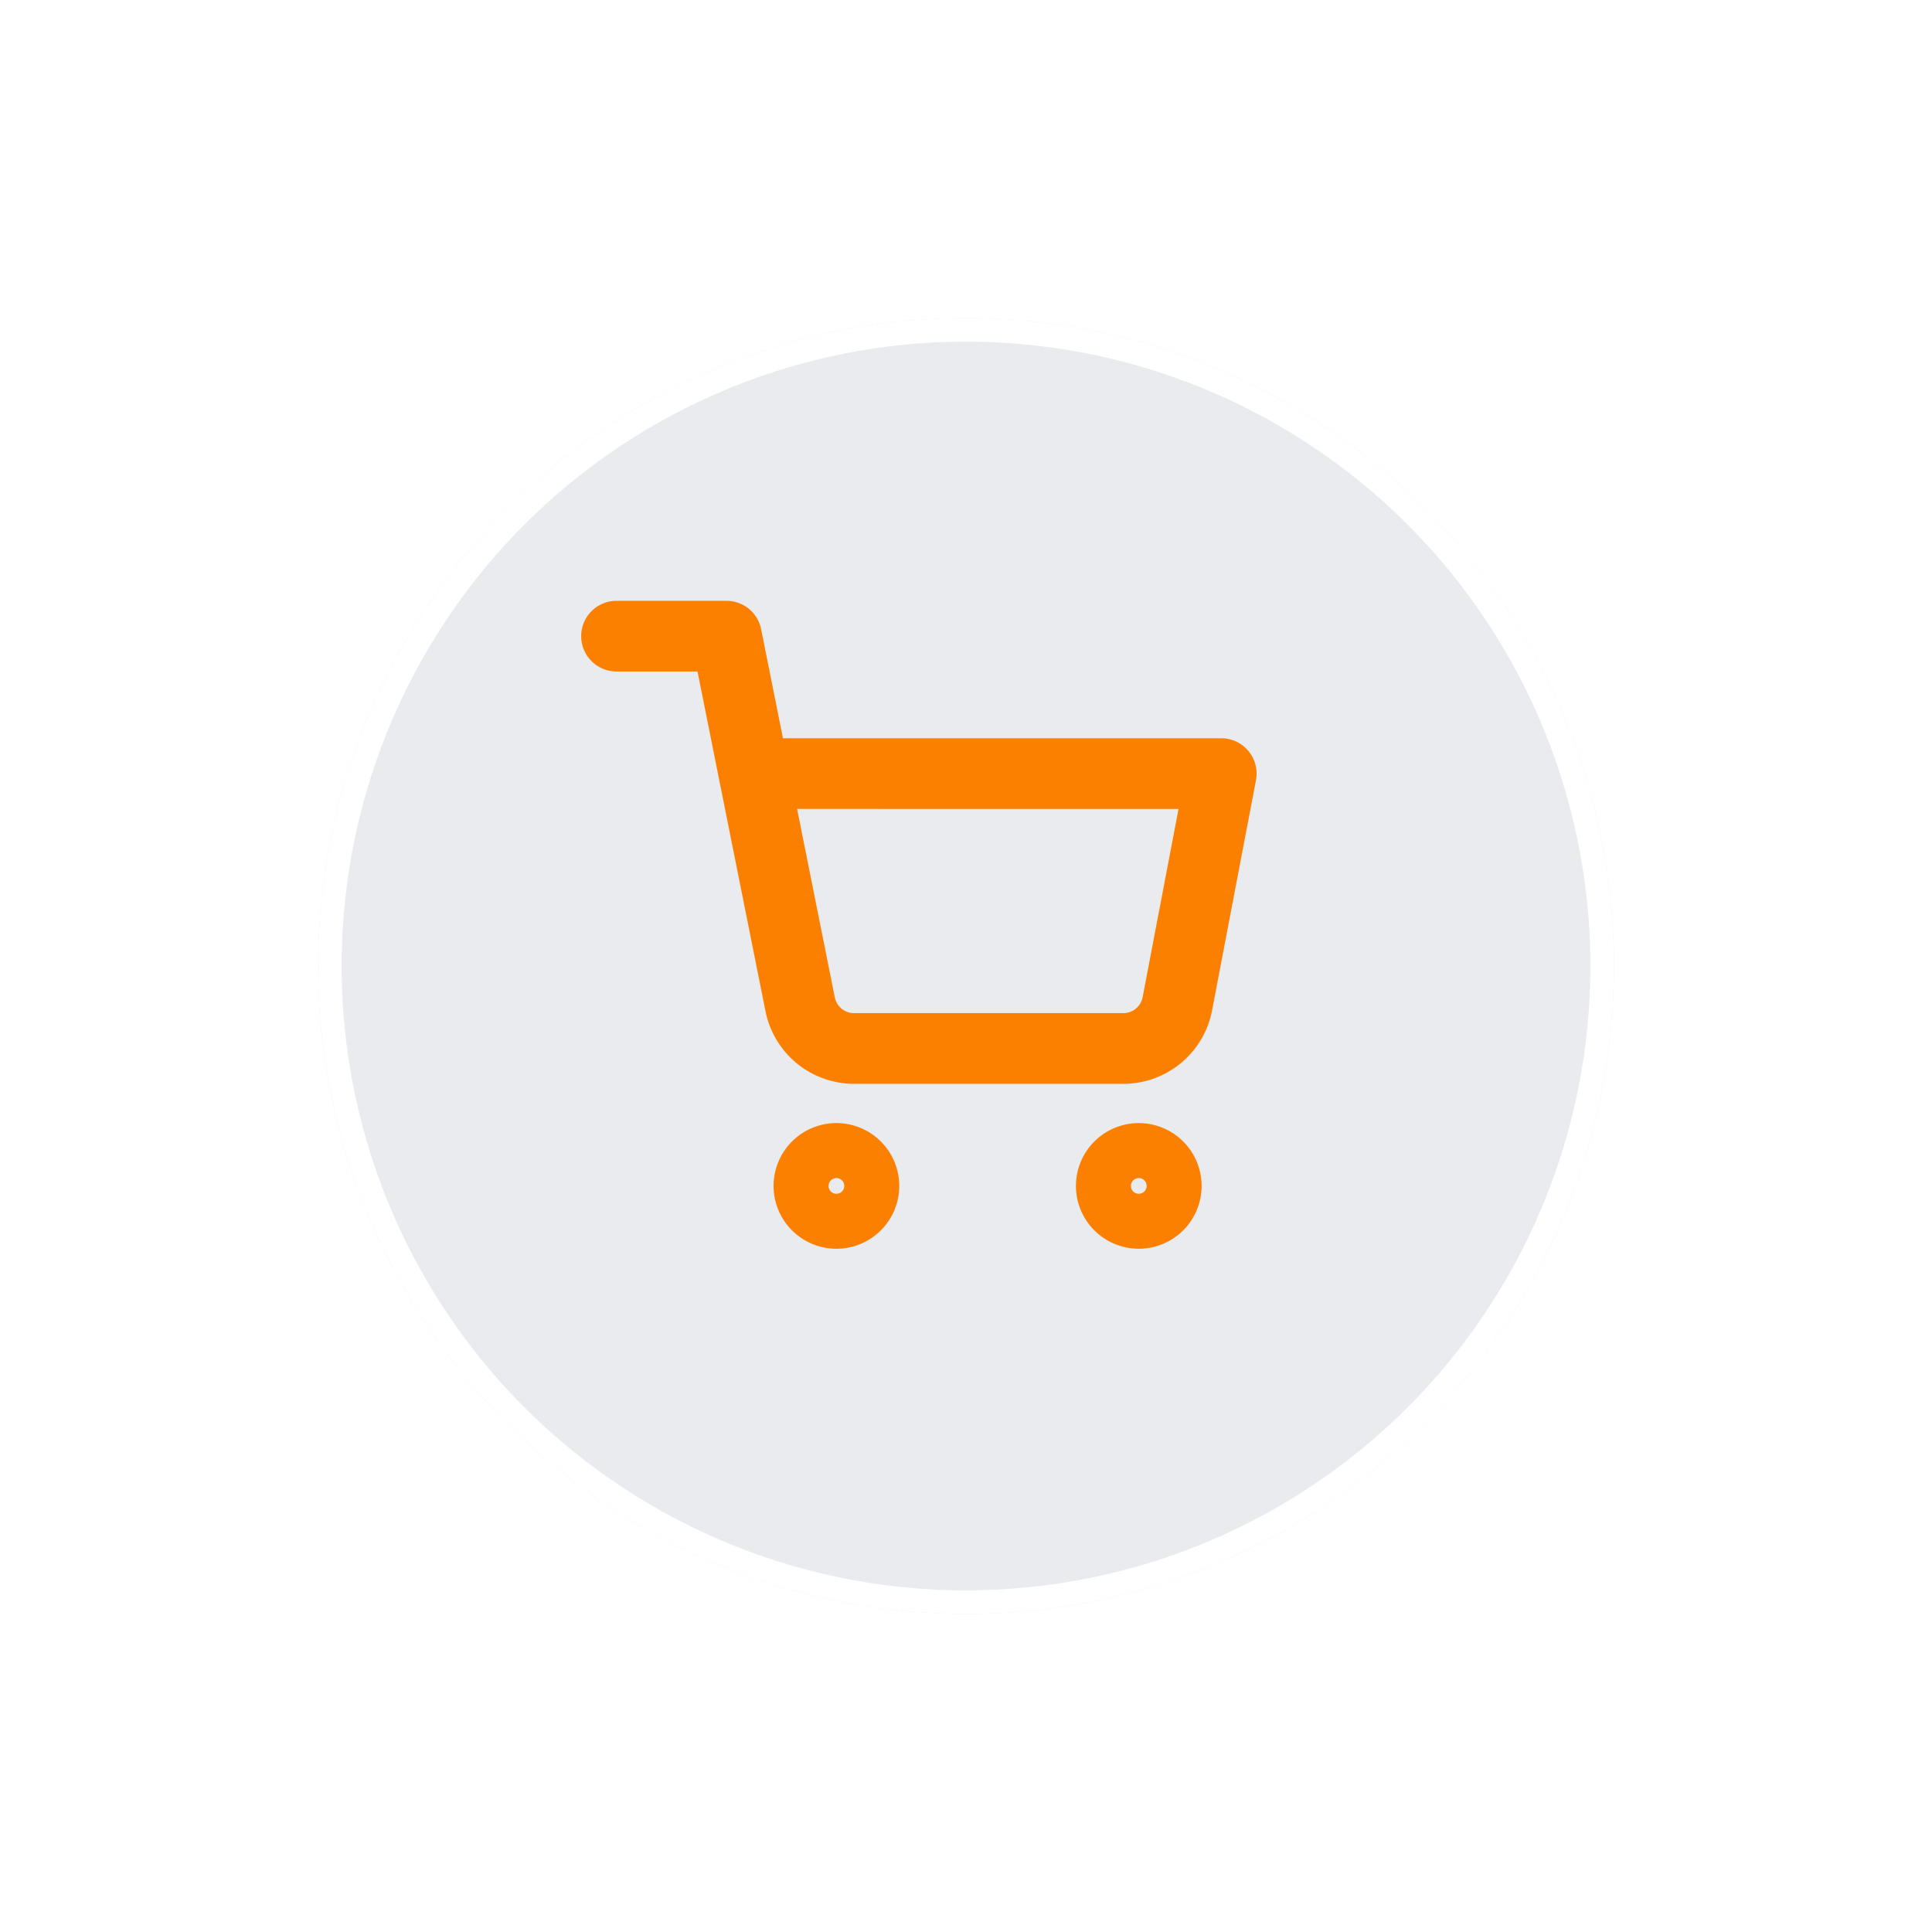<svg xmlns="http://www.w3.org/2000/svg" xmlns:xlink="http://www.w3.org/1999/xlink" width="82" height="82" viewBox="0 0 82 82"><defs><style>.a{fill:#e9ebef;stroke:#fff;}.b,.d{fill:none;}.b{stroke:#fc8000;stroke-linecap:round;stroke-linejoin:round;stroke-width:3px;}.c{stroke:none;}.e{filter:url(#a);}</style><filter id="a" x="0" y="0" width="82" height="82" filterUnits="userSpaceOnUse"><feOffset dy="3" input="SourceAlpha"/><feGaussianBlur stdDeviation="4.5" result="b"/><feFlood flood-color="#c1c1c1" flood-opacity="0.38"/><feComposite operator="in" in2="b"/><feComposite in="SourceGraphic"/></filter></defs><g transform="translate(-45.5 -1267.5)"><g class="e" transform="matrix(1, 0, 0, 1, 45.5, 1267.5)"><g class="a" transform="translate(13.5 10.5)"><circle class="c" cx="27.5" cy="27.5" r="27.5"/><circle class="d" cx="27.5" cy="27.5" r="27"/></g></g><g transform="translate(70.167 1293)"><path class="b" d="M14.333,31.167A1.167,1.167,0,1,1,13.167,30,1.167,1.167,0,0,1,14.333,31.167Z" transform="translate(-2.333 -6.333)"/><path class="b" d="M30.833,31.167A1.167,1.167,0,1,1,29.667,30,1.167,1.167,0,0,1,30.833,31.167Z" transform="translate(-6 -6.333)"/><path class="b" d="M1.5,1.5H6.167L9.293,17.122A2.333,2.333,0,0,0,11.627,19h11.34A2.333,2.333,0,0,0,25.3,17.122l1.867-9.788H7.333" transform="translate(0 0)"/></g></g></svg>